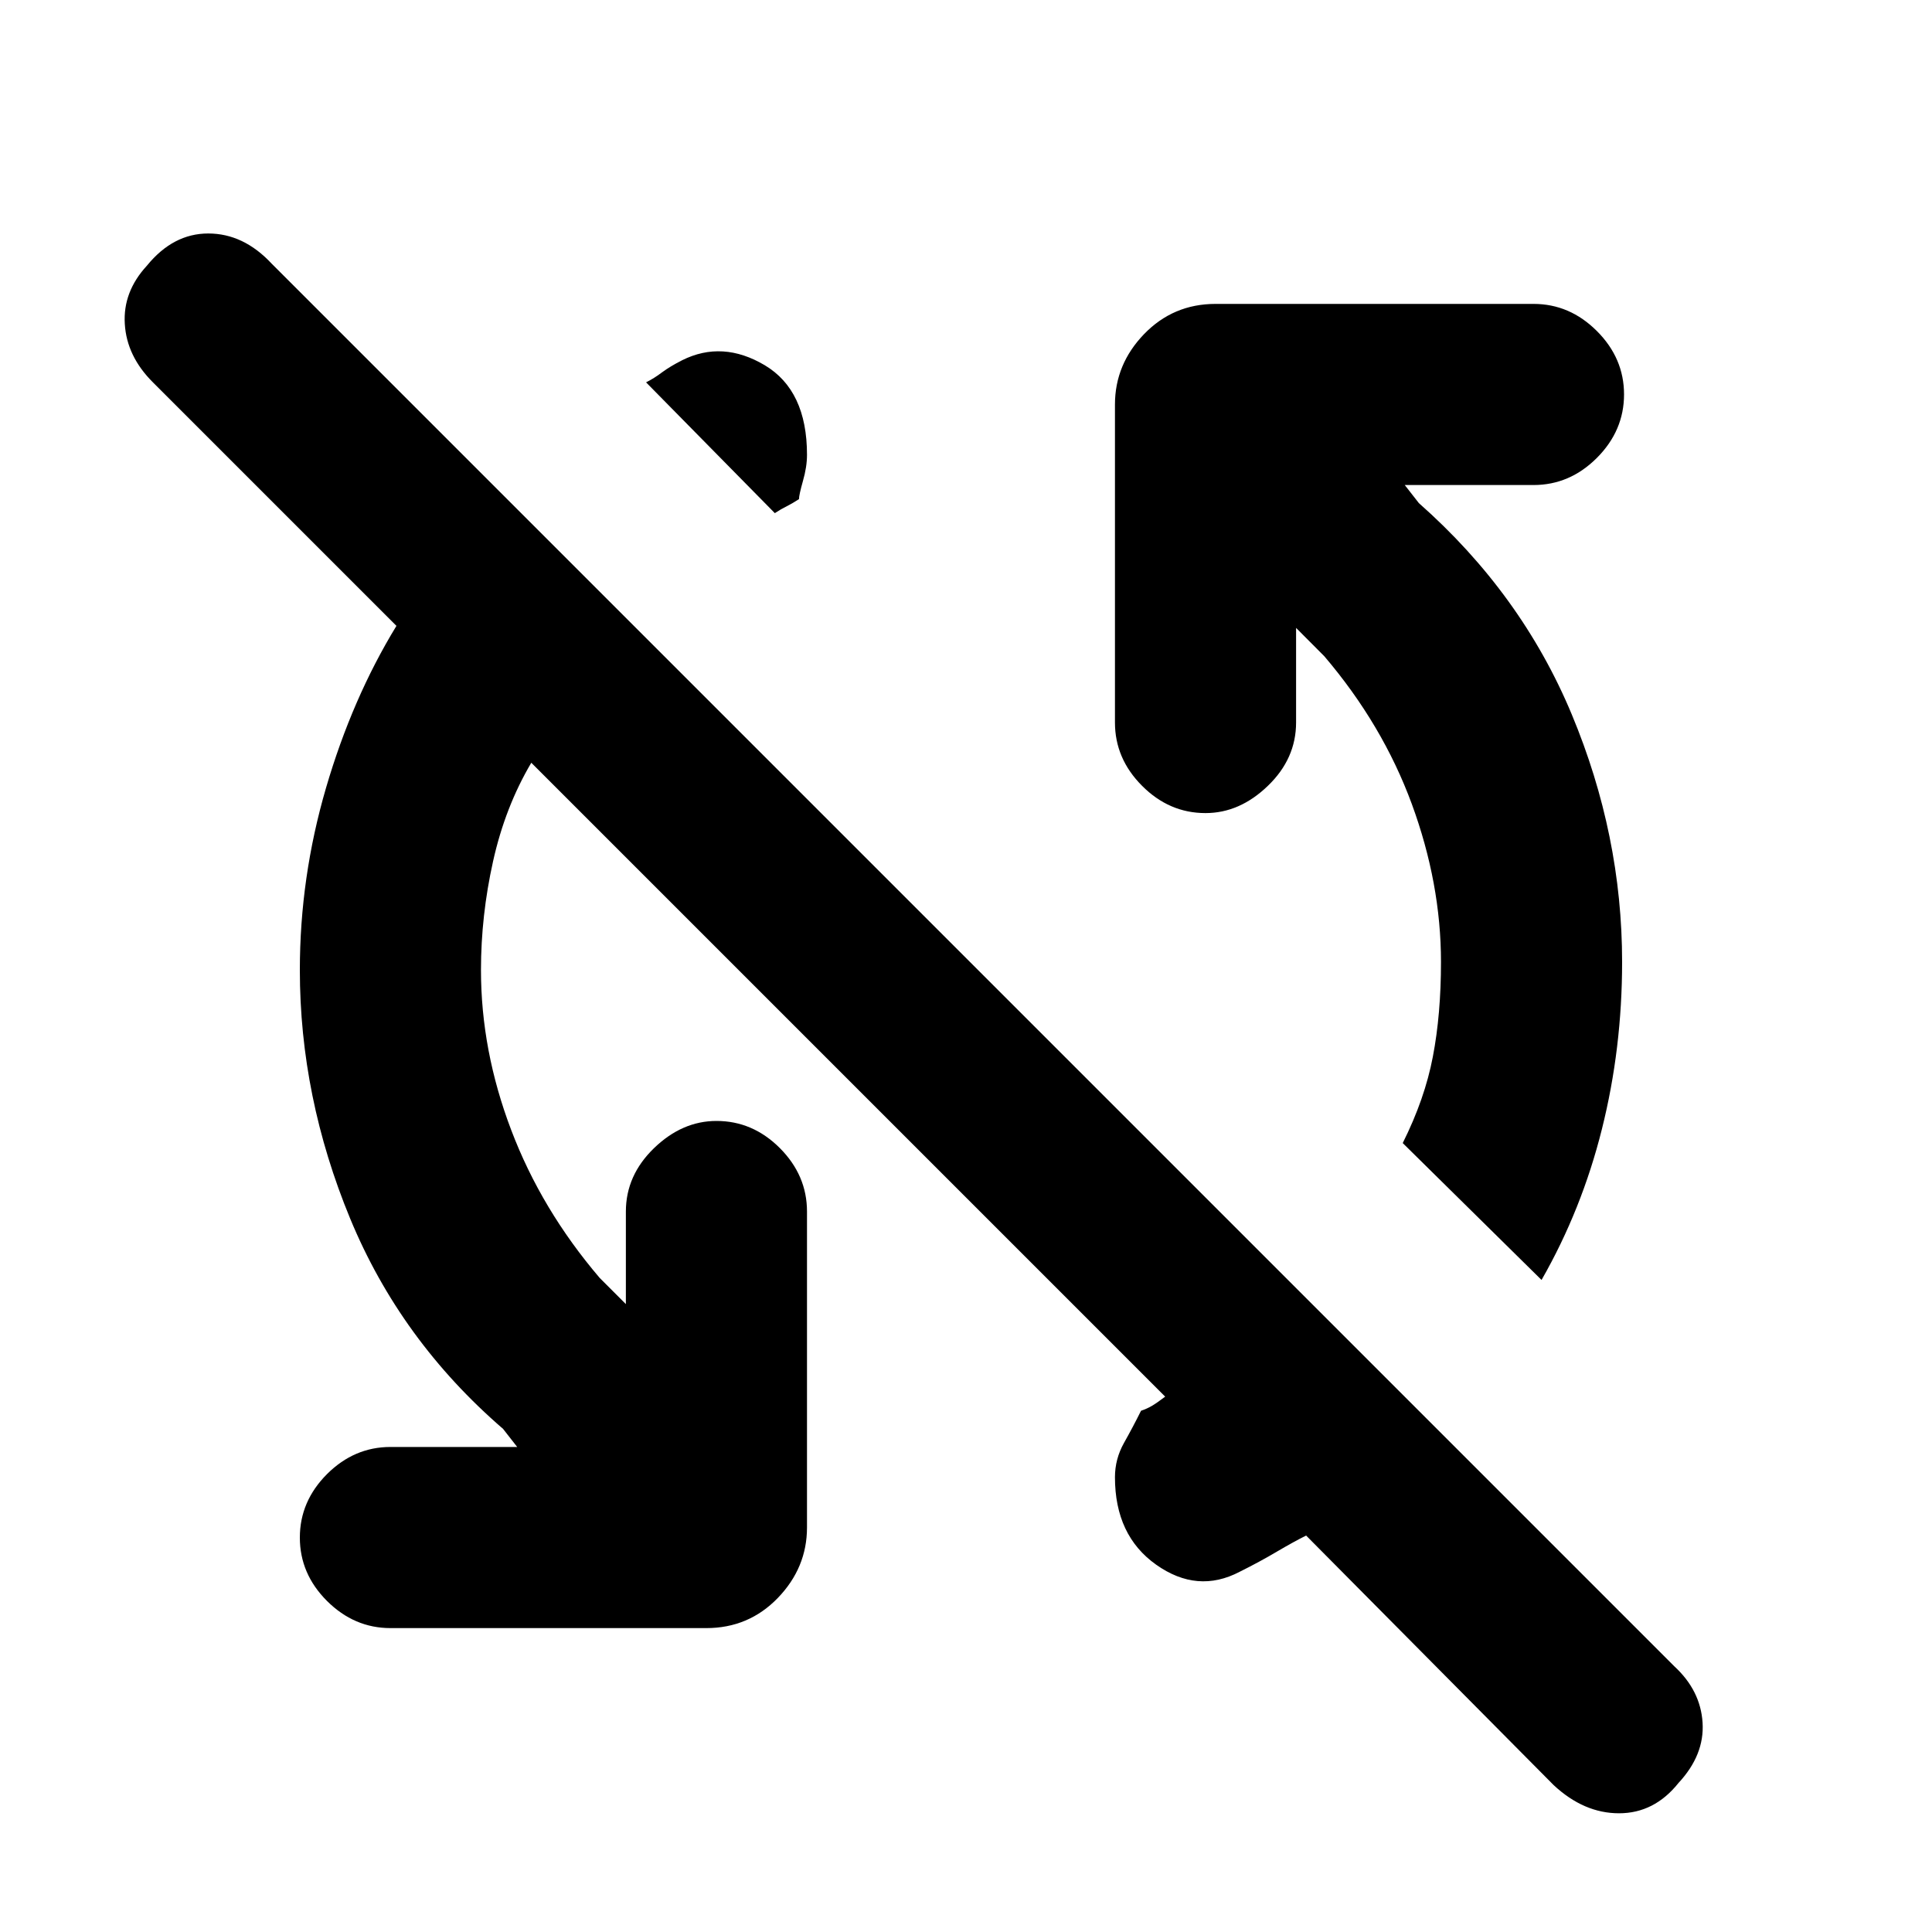 <svg xmlns="http://www.w3.org/2000/svg" height="20" width="20"><path d="M16.083 18.479 13.521 15.896Q13.396 15.958 13.219 16.062Q13.042 16.167 12.833 16.271Q12.396 16.5 11.969 16.198Q11.542 15.896 11.542 15.292Q11.542 15.104 11.635 14.938Q11.729 14.771 11.812 14.604Q11.875 14.583 11.927 14.552Q11.979 14.521 12.062 14.458L5.5 7.896Q5.229 8.354 5.104 8.917Q4.979 9.479 4.979 10.042Q4.979 10.875 5.292 11.698Q5.604 12.521 6.208 13.229L6.479 13.5V12.542Q6.479 12.167 6.771 11.885Q7.062 11.604 7.417 11.604Q7.792 11.604 8.073 11.885Q8.354 12.167 8.354 12.542V15.812Q8.354 16.229 8.052 16.542Q7.75 16.854 7.312 16.854H4.042Q3.667 16.854 3.385 16.573Q3.104 16.292 3.104 15.917Q3.104 15.542 3.385 15.26Q3.667 14.979 4.042 14.979H5.354L5.208 14.792Q4.146 13.875 3.625 12.615Q3.104 11.354 3.104 10.042Q3.104 9.083 3.375 8.156Q3.646 7.229 4.104 6.479L1.583 3.958Q1.312 3.688 1.292 3.354Q1.271 3.021 1.521 2.75Q1.792 2.417 2.156 2.417Q2.521 2.417 2.812 2.729L17.333 17.25Q17.604 17.5 17.625 17.833Q17.646 18.167 17.375 18.458Q17.125 18.771 16.76 18.771Q16.396 18.771 16.083 18.479ZM15.958 13.25 14.521 11.833Q14.75 11.375 14.833 10.938Q14.917 10.5 14.917 9.958Q14.917 9.146 14.615 8.323Q14.312 7.5 13.708 6.792L13.417 6.5V7.479Q13.417 7.854 13.125 8.135Q12.833 8.417 12.479 8.417Q12.104 8.417 11.823 8.135Q11.542 7.854 11.542 7.479V4.188Q11.542 3.771 11.844 3.458Q12.146 3.146 12.583 3.146H15.875Q16.25 3.146 16.531 3.427Q16.812 3.708 16.812 4.083Q16.812 4.458 16.531 4.74Q16.25 5.021 15.875 5.021H14.542L14.688 5.208Q15.75 6.146 16.271 7.396Q16.792 8.646 16.792 9.958Q16.792 10.854 16.583 11.688Q16.375 12.521 15.958 13.25ZM8.021 5.312 6.688 3.958Q6.771 3.917 6.854 3.854Q6.938 3.792 7.062 3.729Q7.479 3.521 7.917 3.781Q8.354 4.042 8.354 4.708Q8.354 4.833 8.312 4.979Q8.271 5.125 8.271 5.167Q8.208 5.208 8.146 5.24Q8.083 5.271 8.021 5.312Z"/></svg>